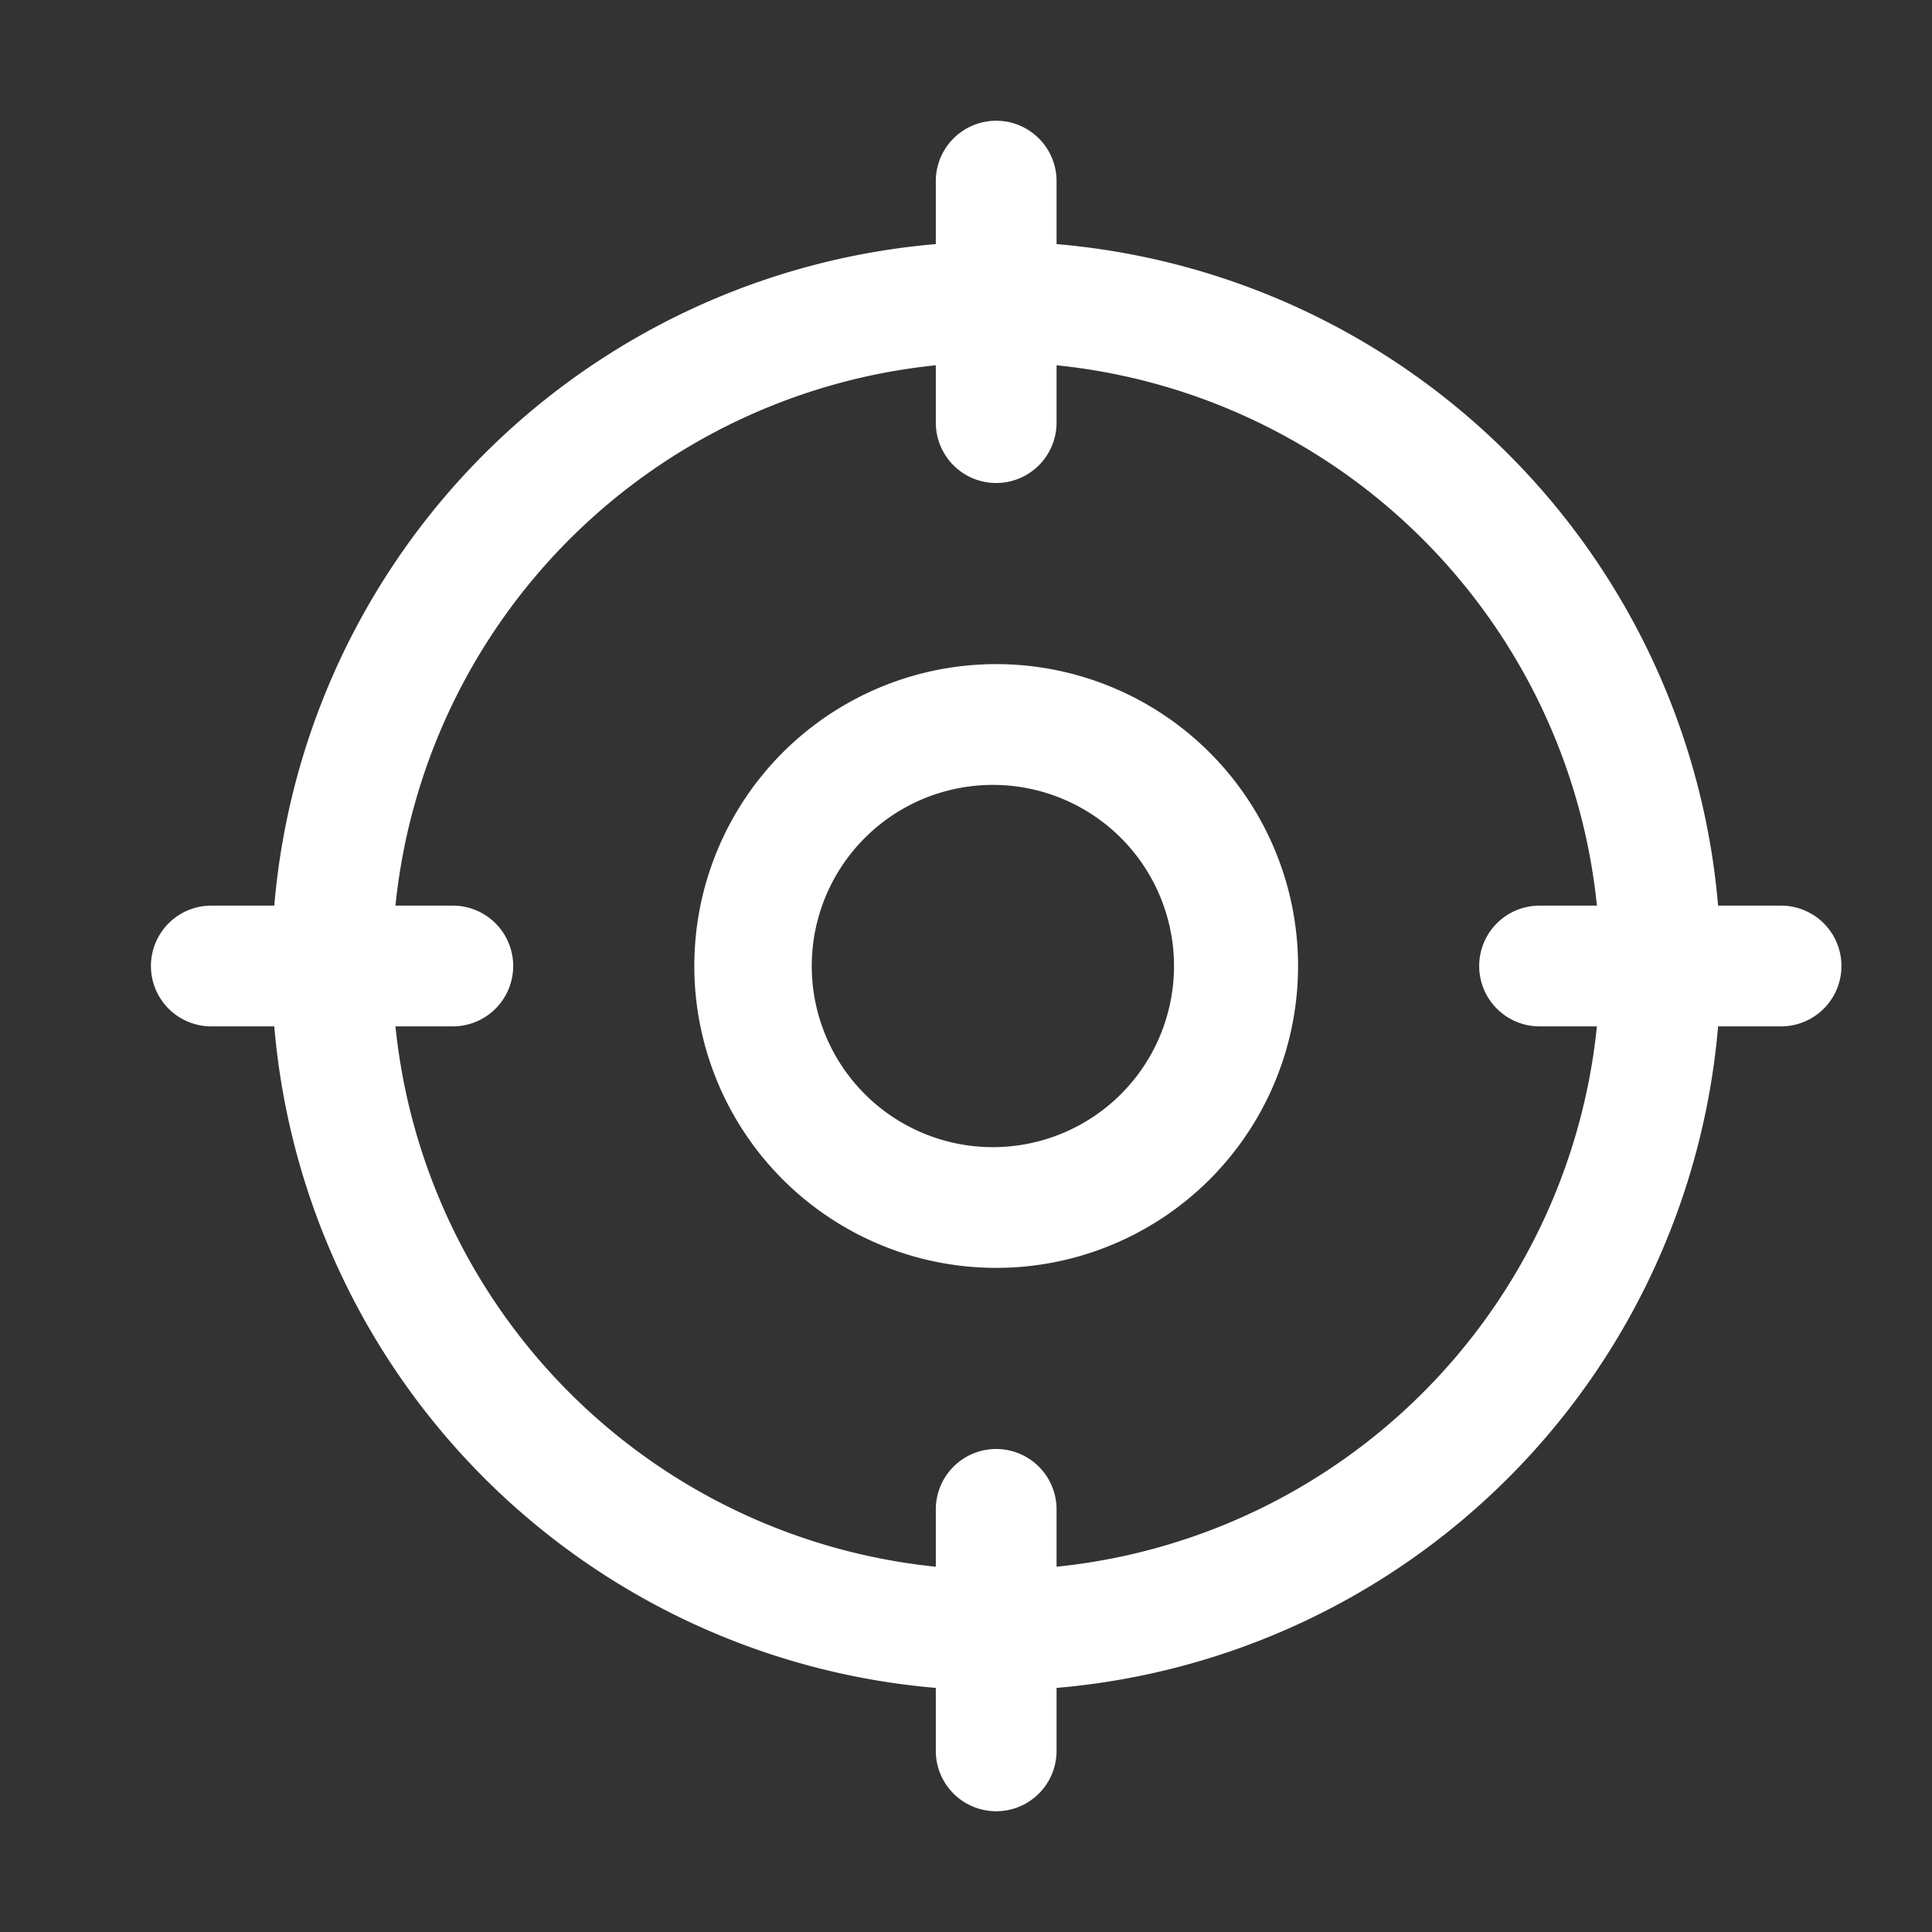 <svg width="32" height="32" fill="none" xmlns="http://www.w3.org/2000/svg">
	<rect width="100%" height="100%" fill="#333333" stroke="none"/>
	<path
		d="M29.5 15h-1.043A12.018 12.018 0 0017.5 4.043V3a1 1 0 00-2 0v1.043A12.018 12.018 0 004.543 15H3.5a1 1 0 000 2h1.043A12.018 12.018 0 0015.5 27.957V29a1 1 0 002 0v-1.043A12.018 12.018 0 0028.457 17H29.5a1 1 0 000-2zm-12 10.95V25a1 1 0 00-2 0v.95A10.019 10.019 0 016.55 17h.95a1 1 0 000-2h-.95a10.019 10.019 0 018.95-8.95V7a1 1 0 002 0v-.95A10.019 10.019 0 0126.45 15h-.95a1 1 0 000 2h.95a10.019 10.019 0 01-8.95 8.95zM16.5 11a5 5 0 100 10 5 5 0 000-10zm0 8a3 3 0 110-5.999 3 3 0 010 5.999z"
		fill="#fff" />
</svg>